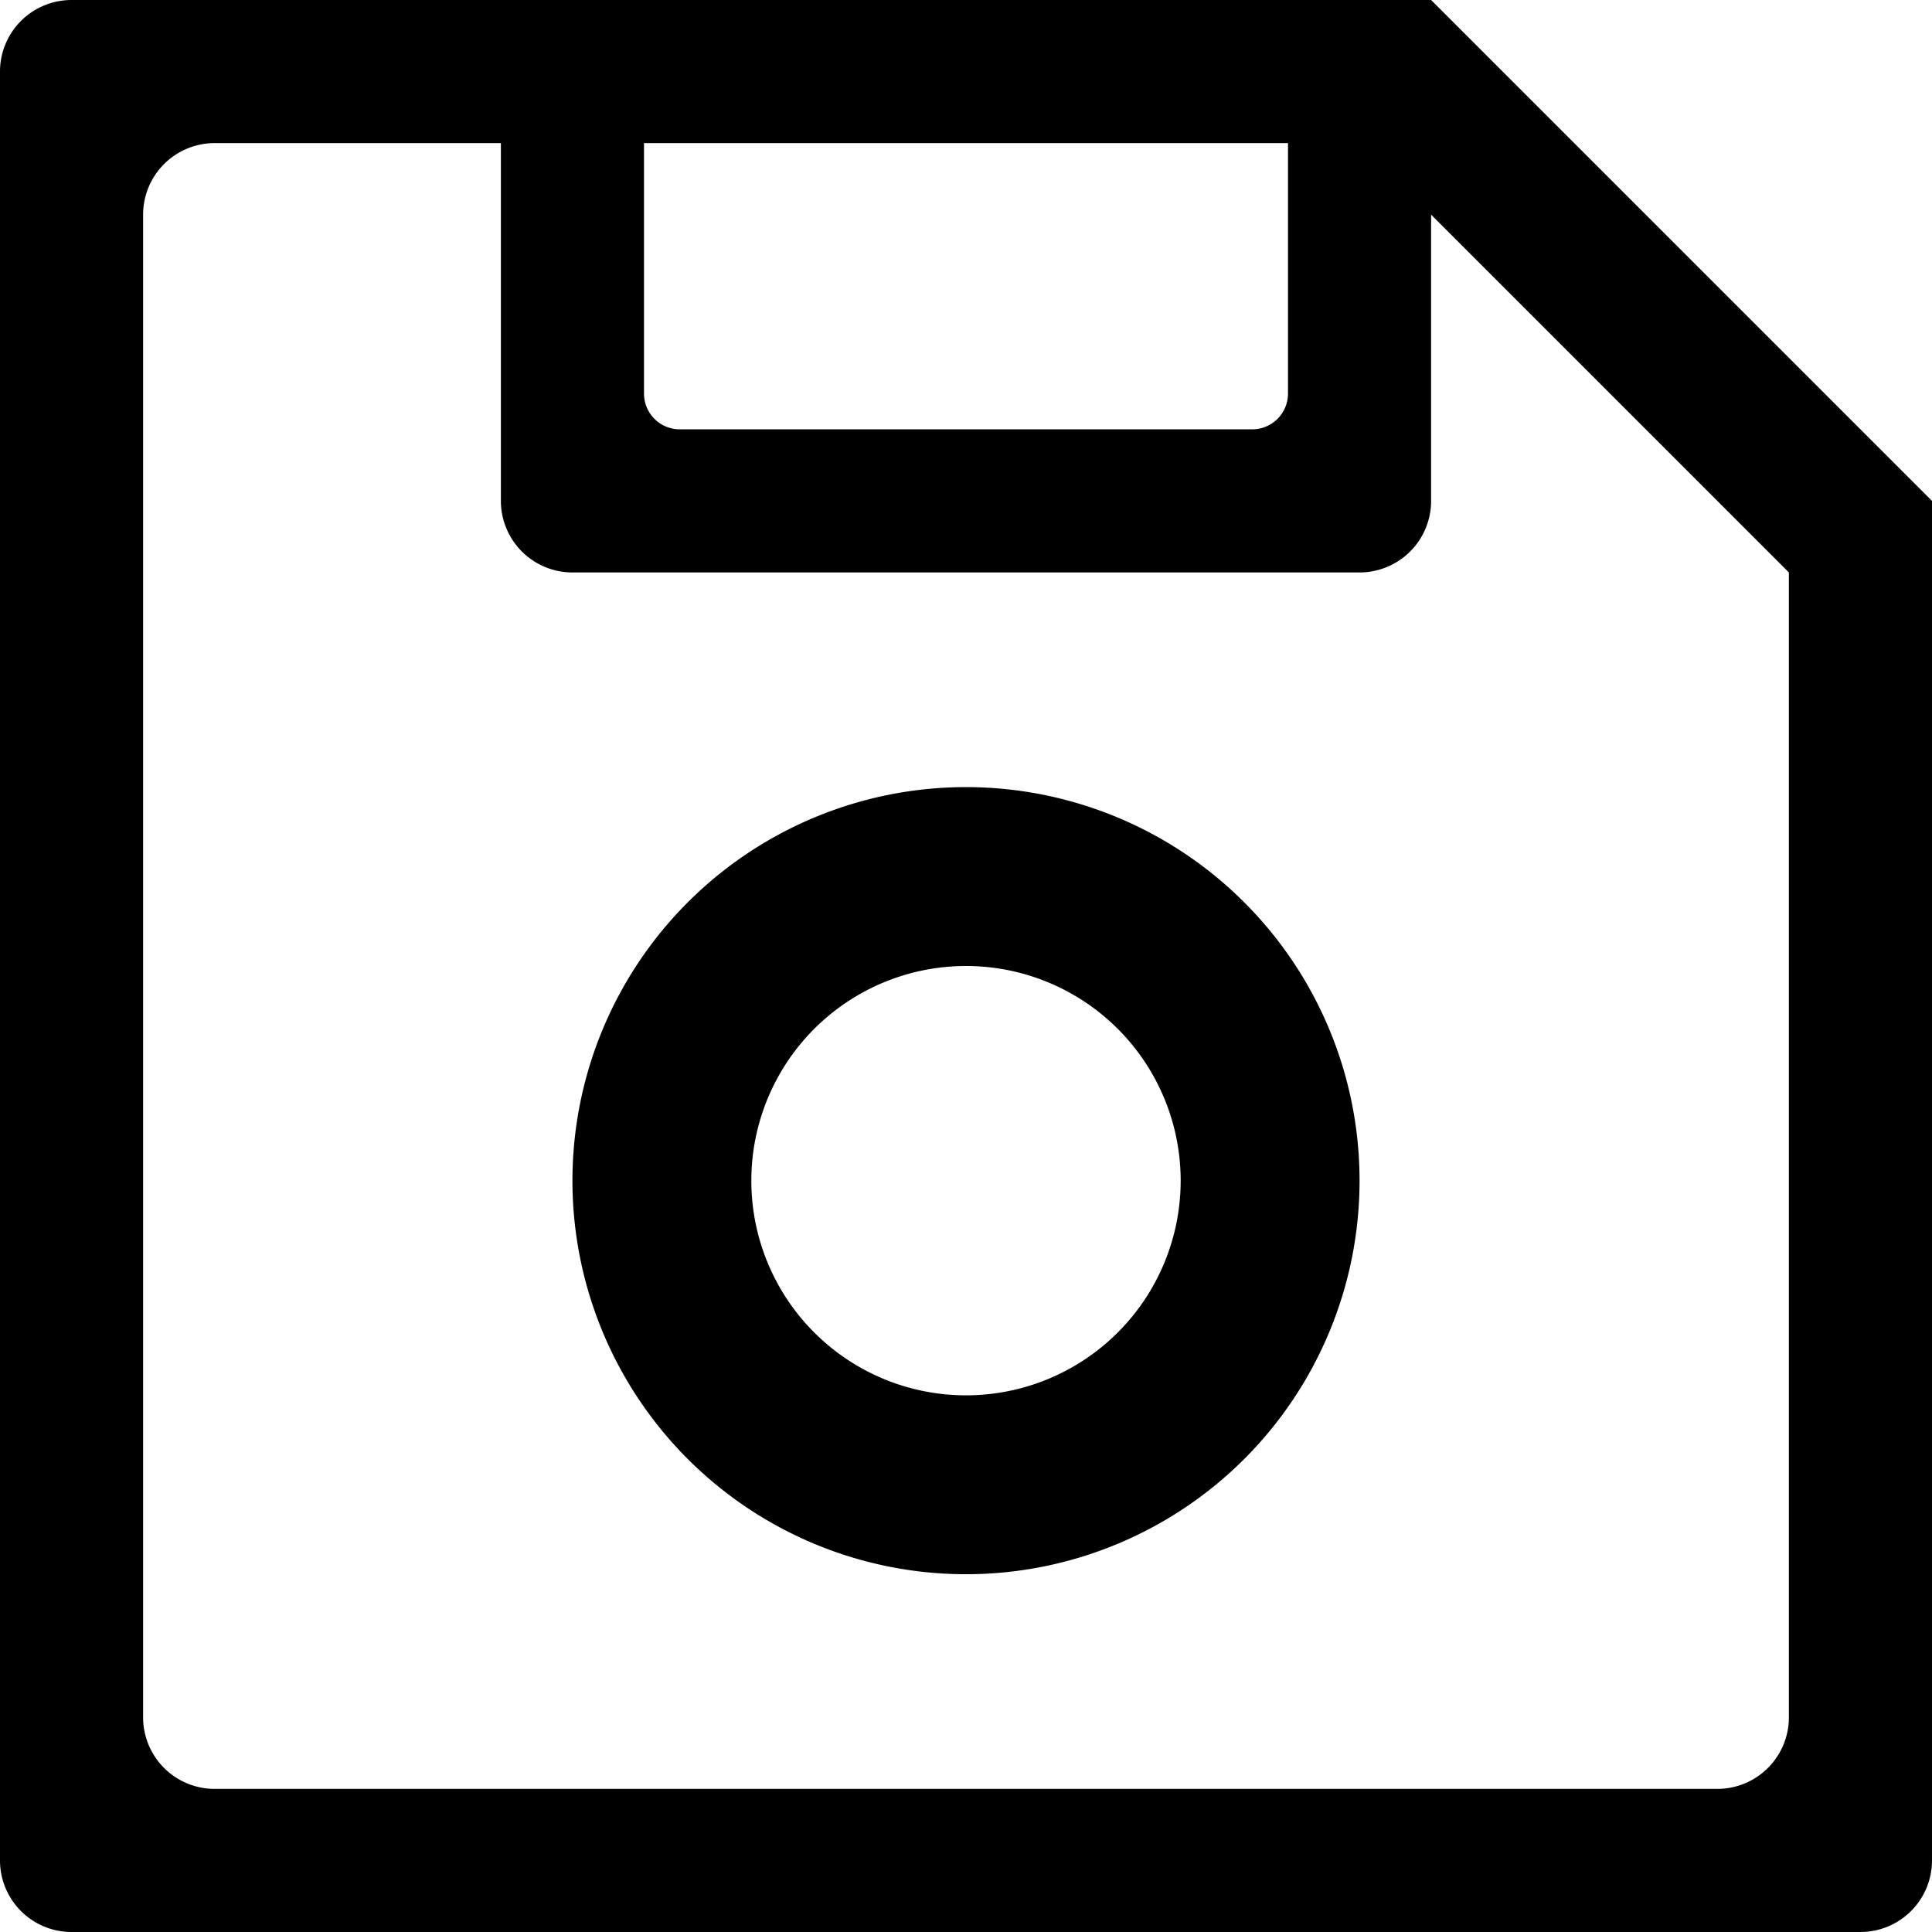 <svg xmlns="http://www.w3.org/2000/svg" width="1em" height="1em" viewBox="0 0 54 54"> <path d="M712,715H662a2,2,0,0,1-2-2V663a2,2,0,0,1,2-2h38l14,14v38A2,2,0,0,1,712,715Zm-16-50H678v7a1,1,0,0,0,1,1h16a1,1,0,0,0,1-1v-7Zm14,12-10-10v8a2,2,0,0,1-2,2H676a2,2,0,0,1-2-2V665h-8a2,2,0,0,0-2,2v42a2,2,0,0,0,2,2h42a2,2,0,0,0,2-2V677Zm-23,28a11,11,0,1,1,11-11A11,11,0,0,1,687,705Zm0-17a6,6,0,1,0,6,6A6,6,0,0,0,687,688Z" transform="translate(-660 -661)"/> </svg> 